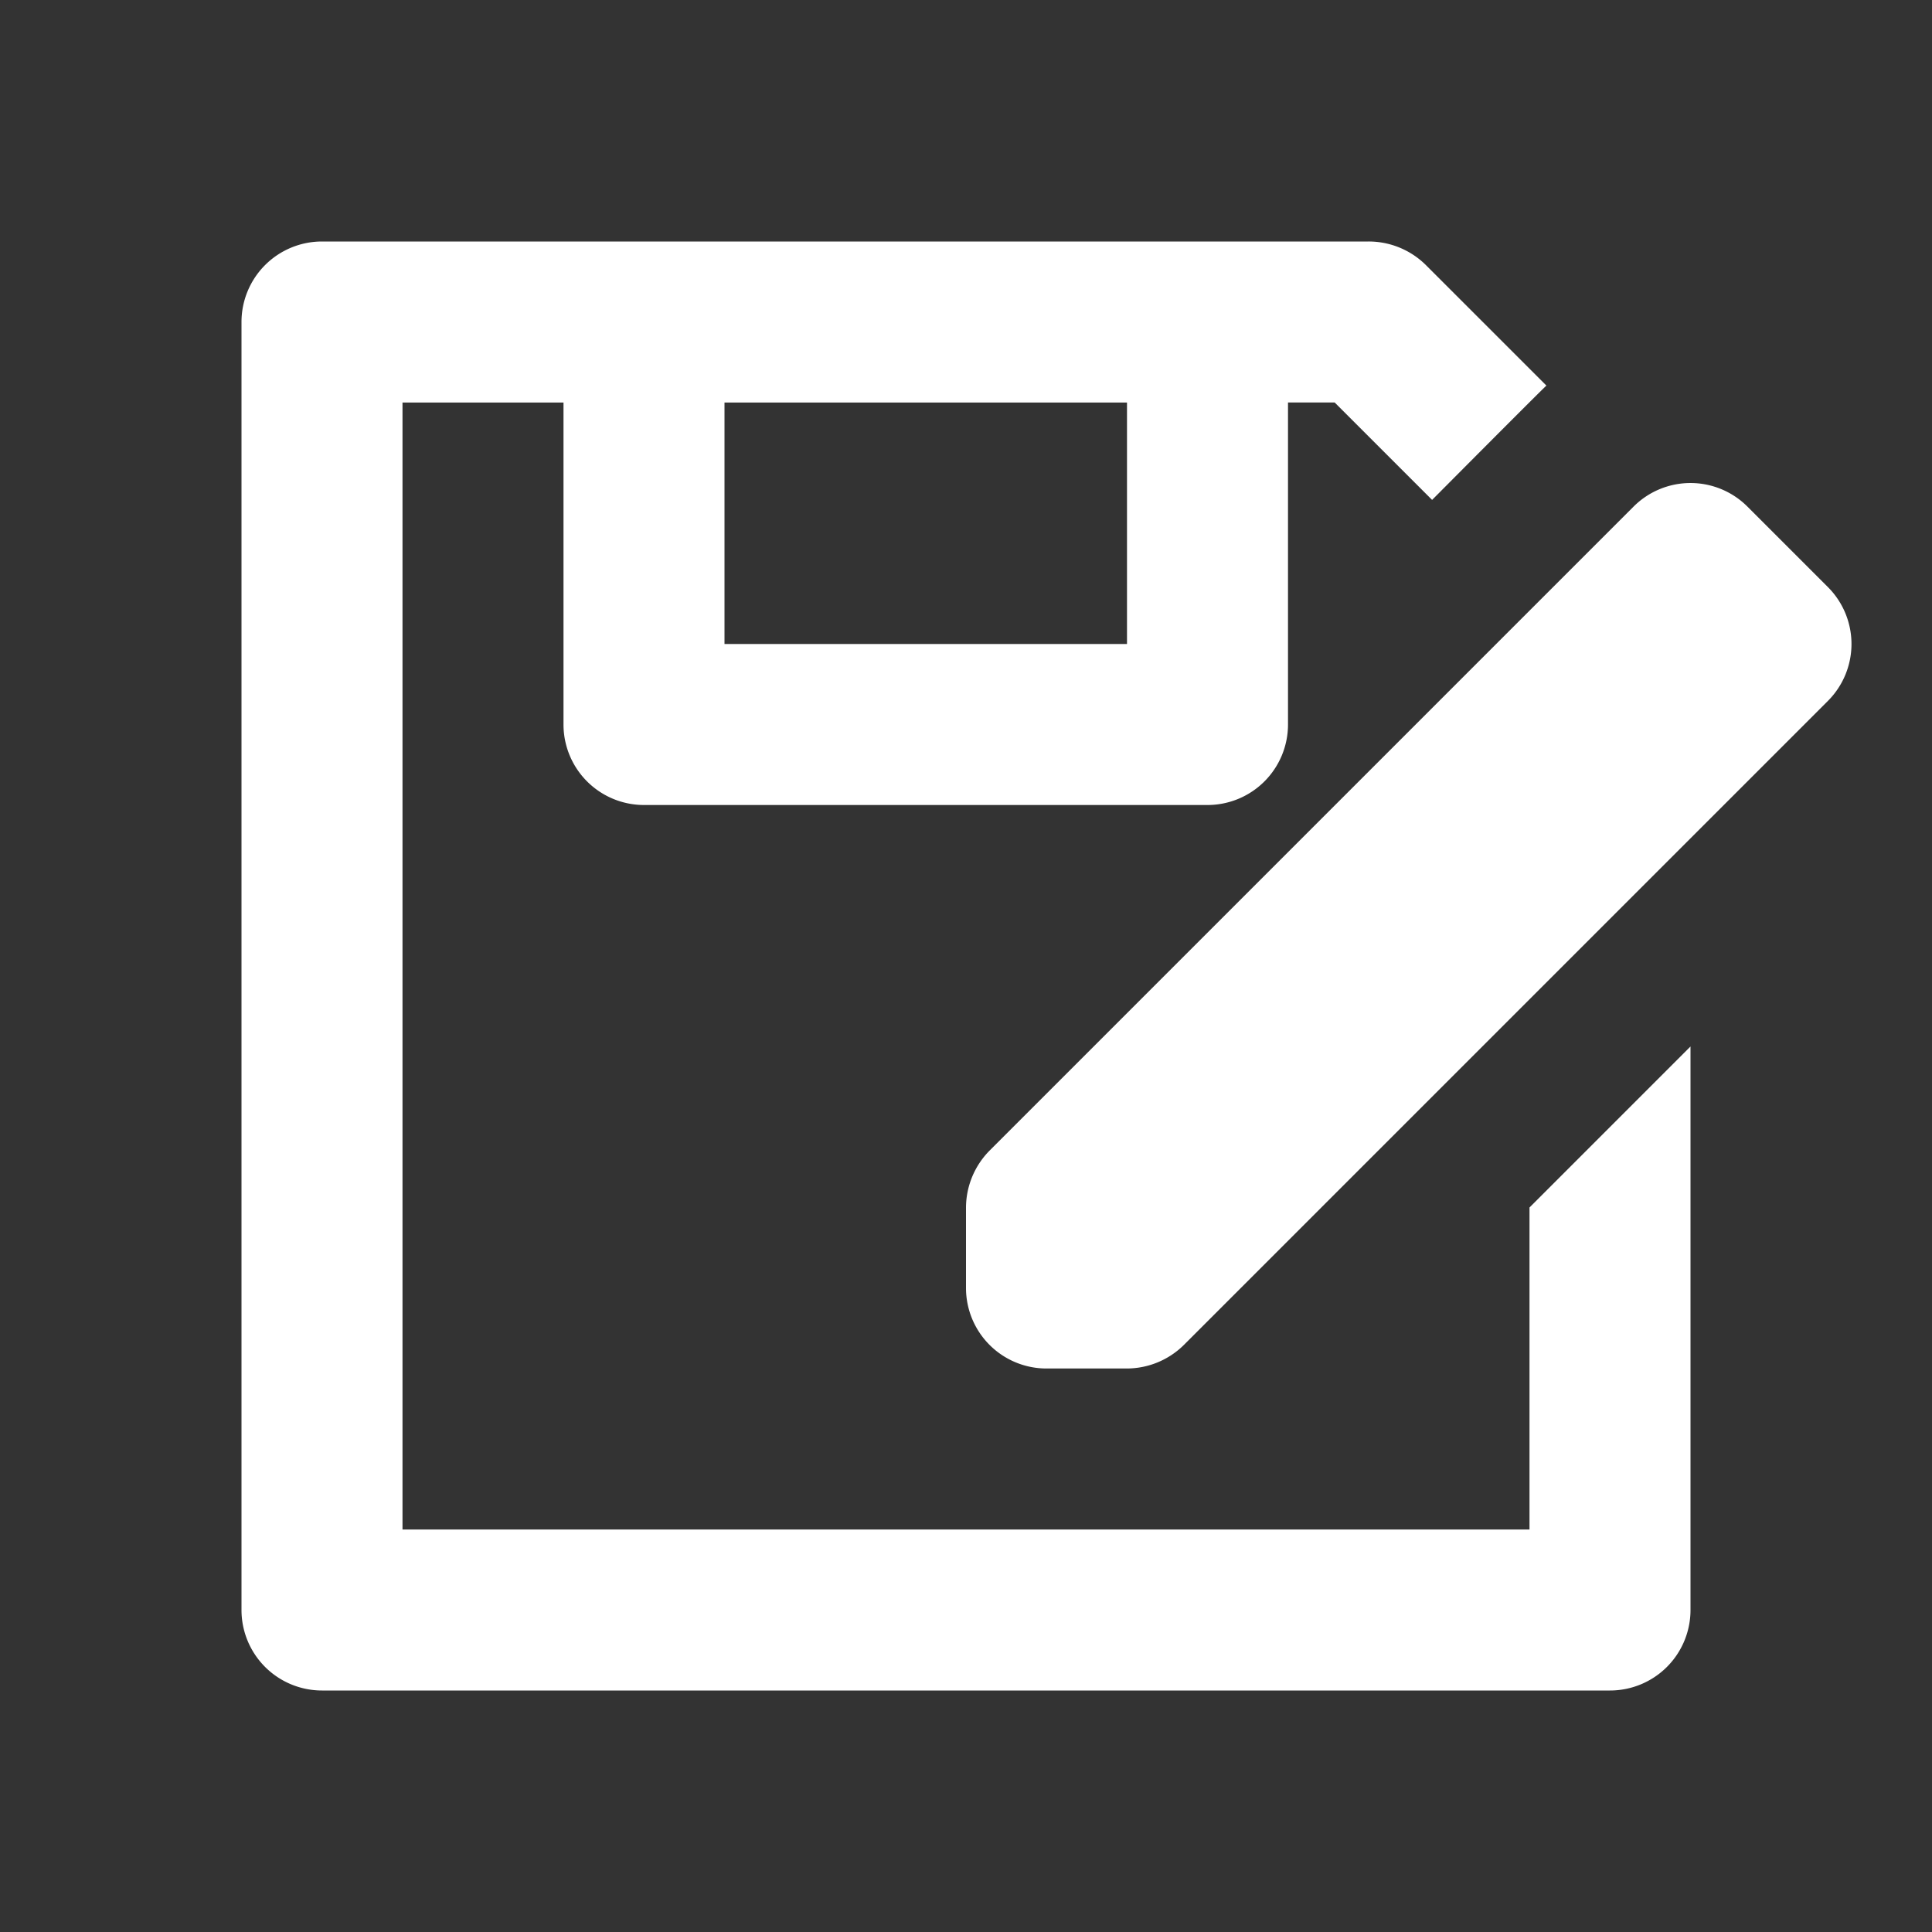 <svg xmlns="http://www.w3.org/2000/svg" width="24" height="24" viewBox="0 0 24 24">
  <rect x="0" y="0" width="24" height="24" fill="#333333" stroke="none"/>
  <g transform="translate(-5811 -1353)">
    <rect fill="none" width="24" height="24" transform="translate(5811 1353)"/>
    <g transform="translate(5655 -1648)">
      <path fill="#ffffff" d="M175,3020H161v-14h2v4a1,1,0,0,0,1,1h7a1,1,0,0,0,1-1v-4h.58l1.21,1.21s1.351-1.359,1.42-1.42l-1.5-1.5a1.009,1.009,0,0,0-.71-.29H160a1,1,0,0,0-1,1v16a1,1,0,0,0,1,1h16a1,1,0,0,0,1-1v-7l-2,2Zm-10-14h5v3h-5Z"/>
      <path fill="#ffffff" d="M178.707,3008.293l-1-1a1,1,0,0,0-1.414,0l-8,8A1.012,1.012,0,0,0,168,3016v1a1,1,0,0,0,1,1h1a1.011,1.011,0,0,0,.708-.294l8-8A1,1,0,0,0,178.707,3008.293Z"/>
    </g>
  </g>
</svg>
